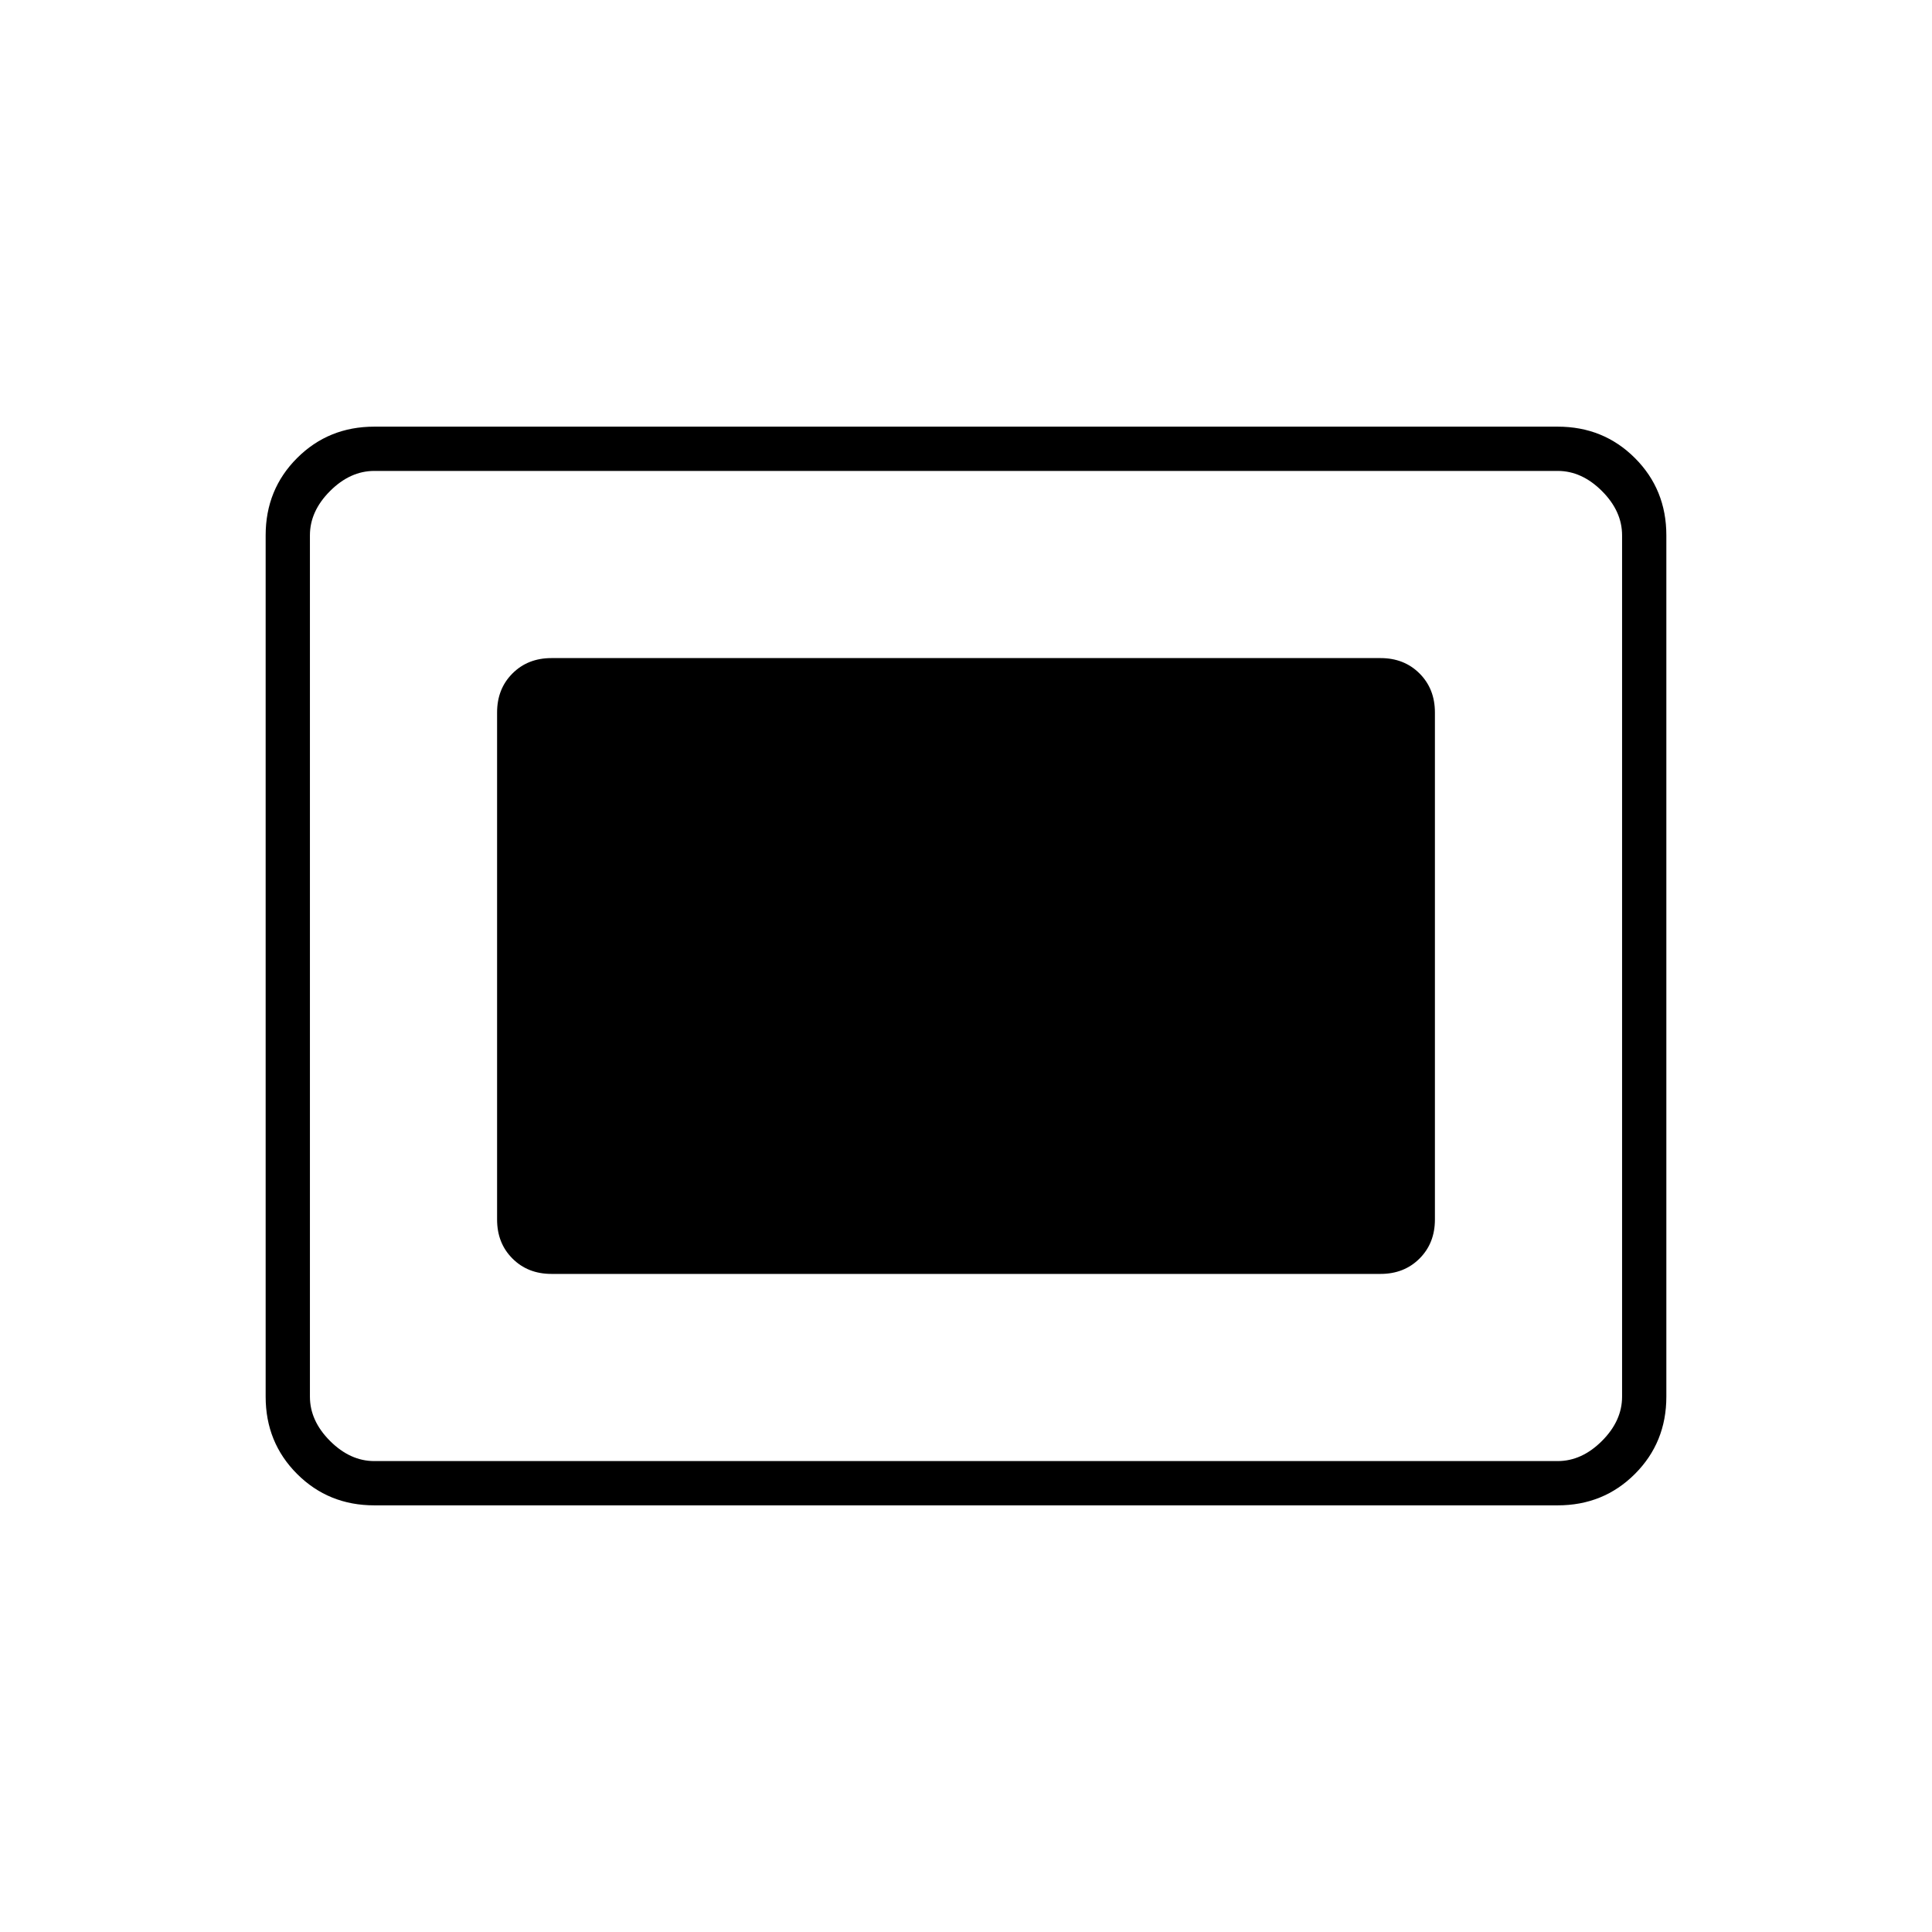 <svg xmlns="http://www.w3.org/2000/svg" height="48" viewBox="0 -960 960 960" width="48"><path d="M186-212q-22.77 0-38.39-15.61Q132-243.23 132-266v-428q0-22.78 15.61-38.39Q163.23-748 186-748h588q22.78 0 38.39 15.61T828-694v428q0 22.77-15.61 38.39Q796.78-212 774-212H186Zm0-22h588q12 0 22-10t10-22v-428q0-12-10-22t-22-10H186q-12 0-22 10t-10 22v428q0 12 10 22t22 10Zm88-93h412q11.72 0 19.36-7.64Q713-342.27 713-354v-252q0-11.72-7.64-19.36Q697.72-633 686-633H274q-11.73 0-19.36 7.64Q247-617.72 247-606v252q0 11.73 7.64 19.36Q262.27-327 274-327Zm-120 93v-492 492Z"/></svg>